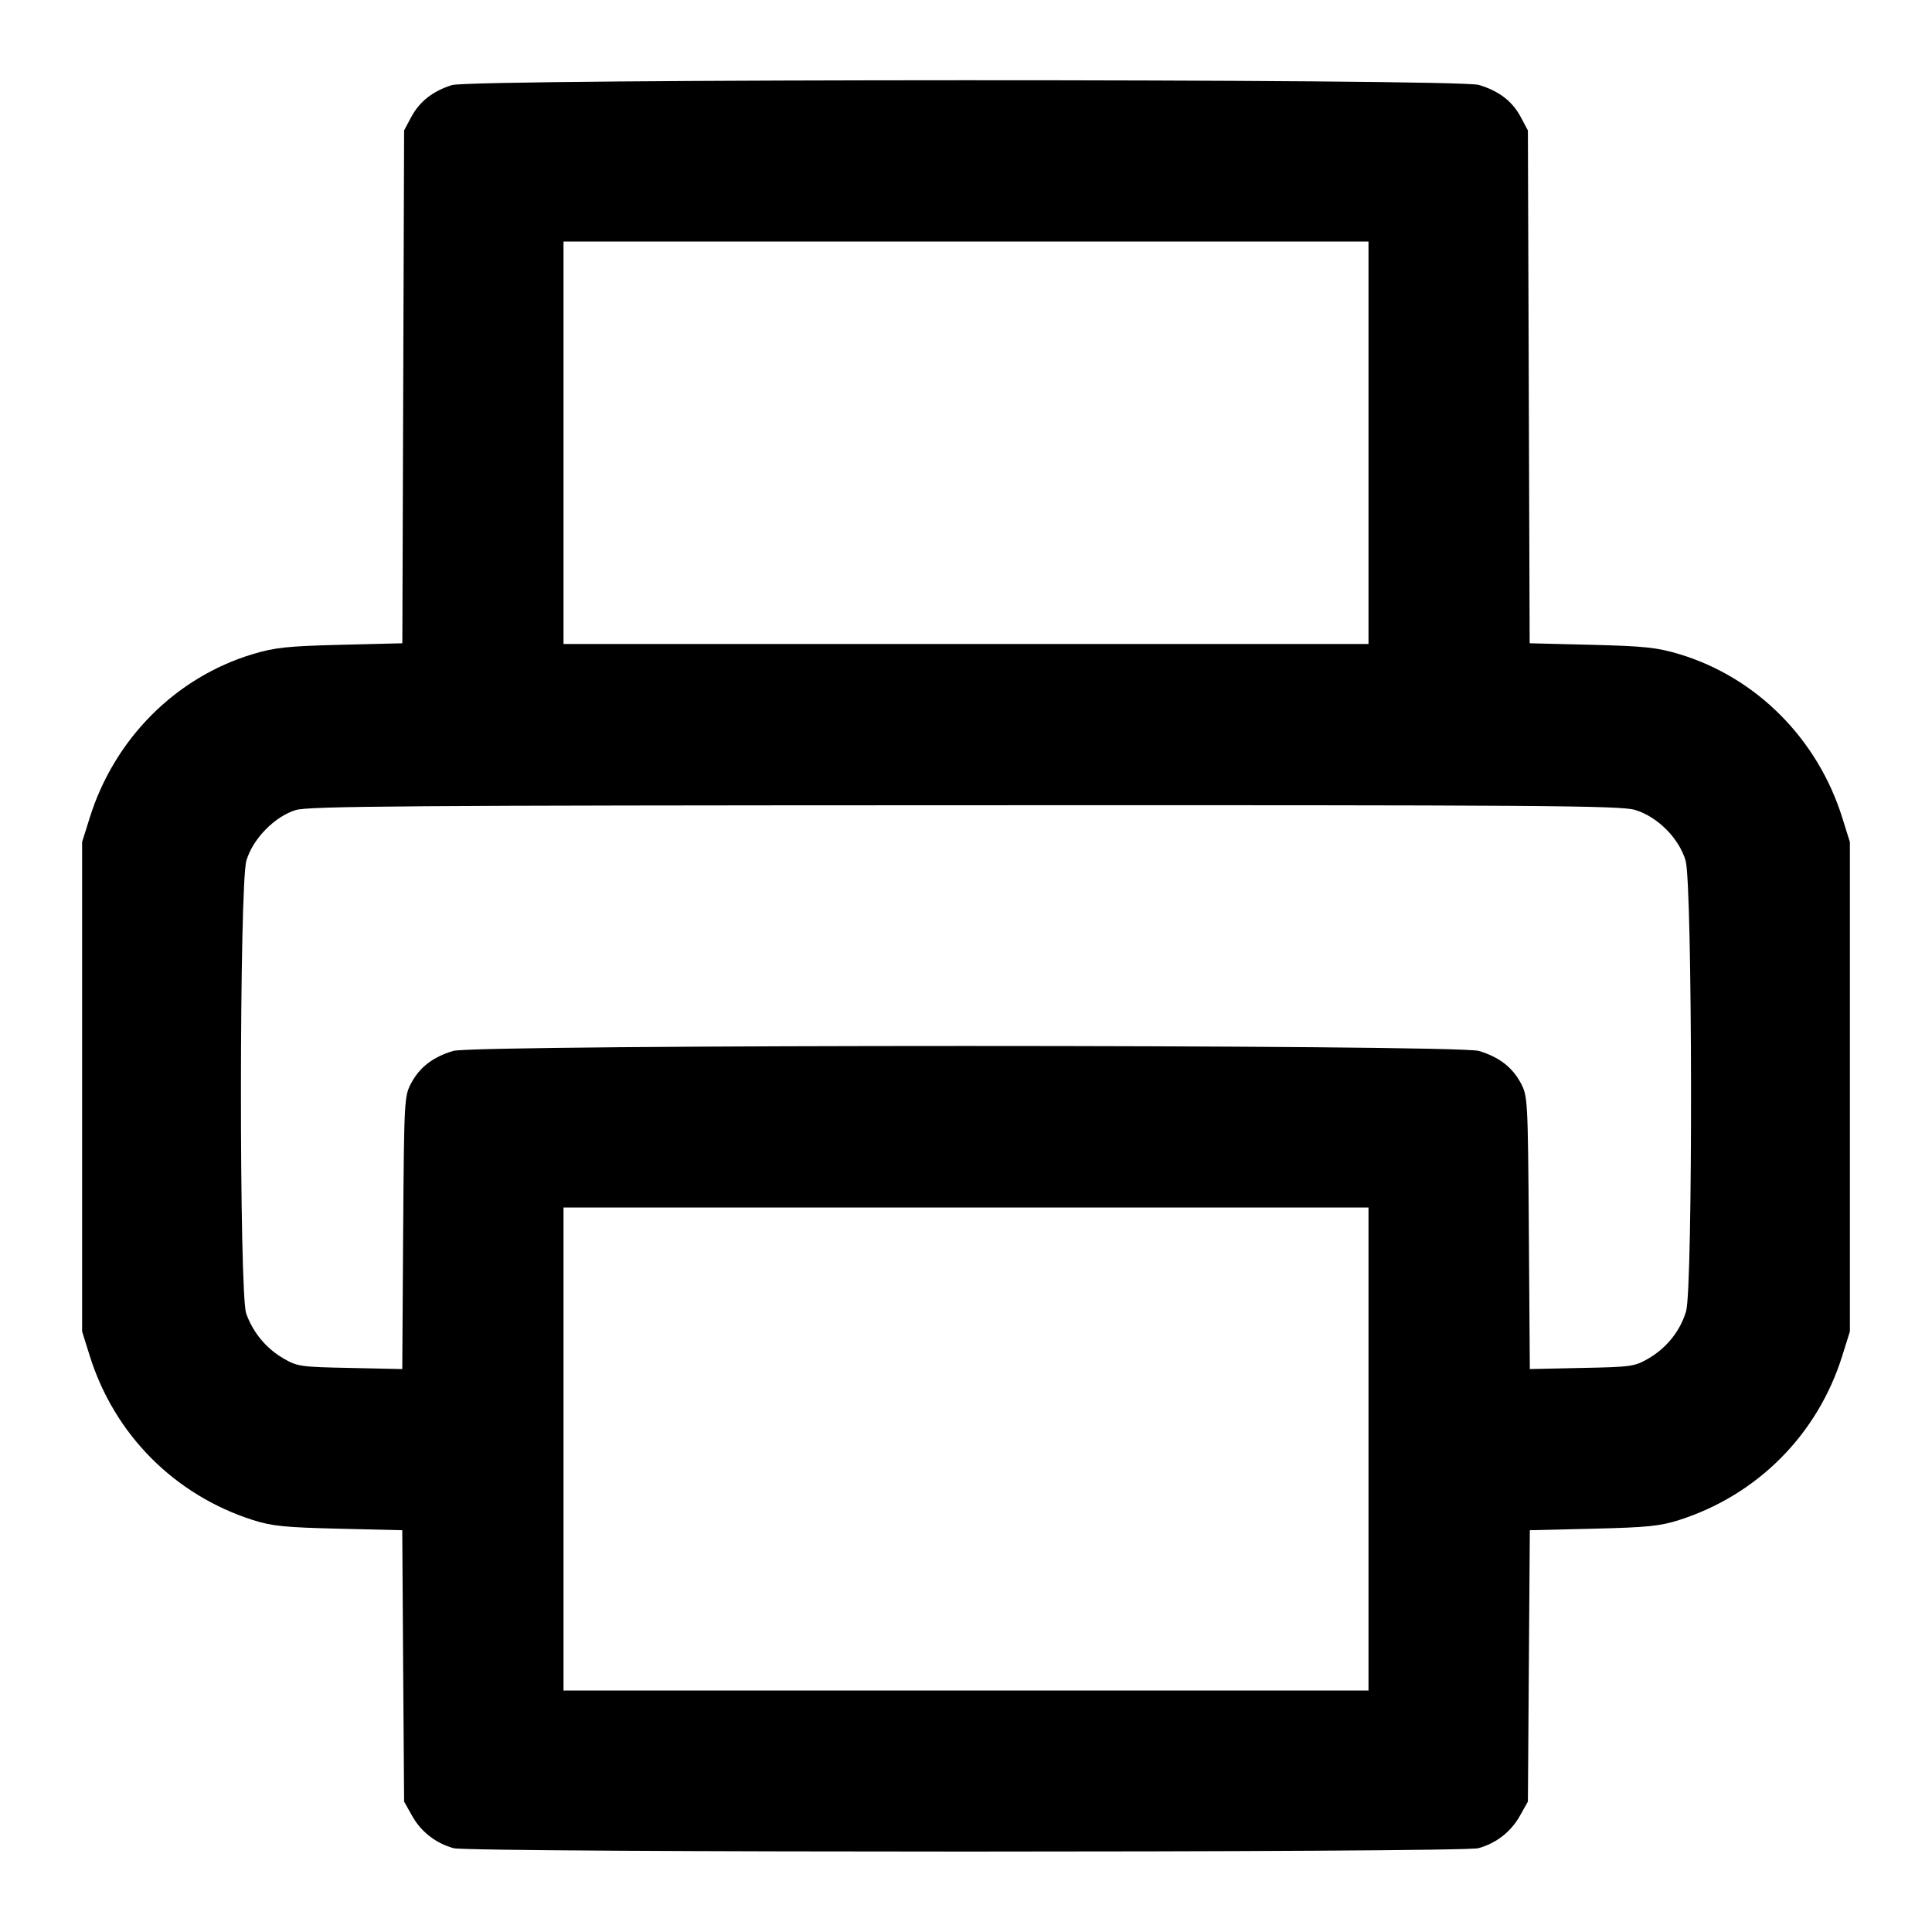 <svg fill="none" stroke="currentColor" stroke-linecap="round" stroke-linejoin="round" stroke-width="2" viewBox="0 0 24 24" xmlns="http://www.w3.org/2000/svg"><path d="M5.614 1.057 C 5.377 1.131,5.212 1.261,5.109 1.453 L 5.020 1.620 5.009 4.805 L 4.998 7.991 4.229 8.010 C 3.567 8.027,3.416 8.043,3.139 8.126 C 2.181 8.415,1.420 9.179,1.114 10.160 L 1.020 10.460 1.020 13.500 L 1.020 16.540 1.114 16.840 C 1.419 17.818,2.166 18.570,3.140 18.882 C 3.379 18.958,3.536 18.974,4.208 18.990 L 4.997 19.009 5.008 20.695 L 5.020 22.380 5.120 22.558 C 5.230 22.755,5.414 22.898,5.635 22.959 C 5.834 23.015,18.166 23.015,18.365 22.959 C 18.586 22.898,18.770 22.755,18.880 22.558 L 18.980 22.380 18.992 20.695 L 19.004 19.009 19.792 18.990 C 20.464 18.974,20.621 18.958,20.860 18.882 C 21.834 18.570,22.581 17.818,22.886 16.840 L 22.980 16.540 22.980 13.500 L 22.980 10.460 22.886 10.160 C 22.580 9.179,21.819 8.415,20.861 8.126 C 20.584 8.043,20.433 8.027,19.771 8.010 L 19.002 7.991 18.991 4.805 L 18.980 1.620 18.891 1.453 C 18.785 1.256,18.622 1.131,18.371 1.055 C 18.107 0.976,5.868 0.978,5.614 1.057 M17.000 5.500 L 17.000 8.000 12.000 8.000 L 7.000 8.000 7.000 5.500 L 7.000 3.000 12.000 3.000 L 17.000 3.000 17.000 5.500 M20.310 10.061 C 20.589 10.144,20.856 10.411,20.939 10.690 C 21.025 10.979,21.031 16.006,20.945 16.290 C 20.872 16.533,20.707 16.740,20.484 16.872 C 20.308 16.975,20.272 16.981,19.652 16.993 L 19.004 17.007 18.992 15.313 C 18.980 13.650,18.978 13.617,18.891 13.453 C 18.785 13.256,18.622 13.131,18.371 13.055 C 18.098 12.973,5.902 12.973,5.629 13.055 C 5.378 13.131,5.215 13.256,5.109 13.453 C 5.022 13.617,5.020 13.650,5.008 15.313 L 4.997 17.007 4.348 16.993 C 3.728 16.981,3.692 16.975,3.516 16.872 C 3.303 16.747,3.141 16.550,3.058 16.316 C 2.970 16.064,2.972 10.990,3.061 10.690 C 3.140 10.421,3.412 10.143,3.673 10.063 C 3.833 10.014,5.030 10.005,11.983 10.003 C 19.144 10.000,20.130 10.007,20.310 10.061 M17.000 18.000 L 17.000 21.000 12.000 21.000 L 7.000 21.000 7.000 18.000 L 7.000 15.000 12.000 15.000 L 17.000 15.000 17.000 18.000 " stroke="none" fill-rule="evenodd" fill="black"></path></svg>